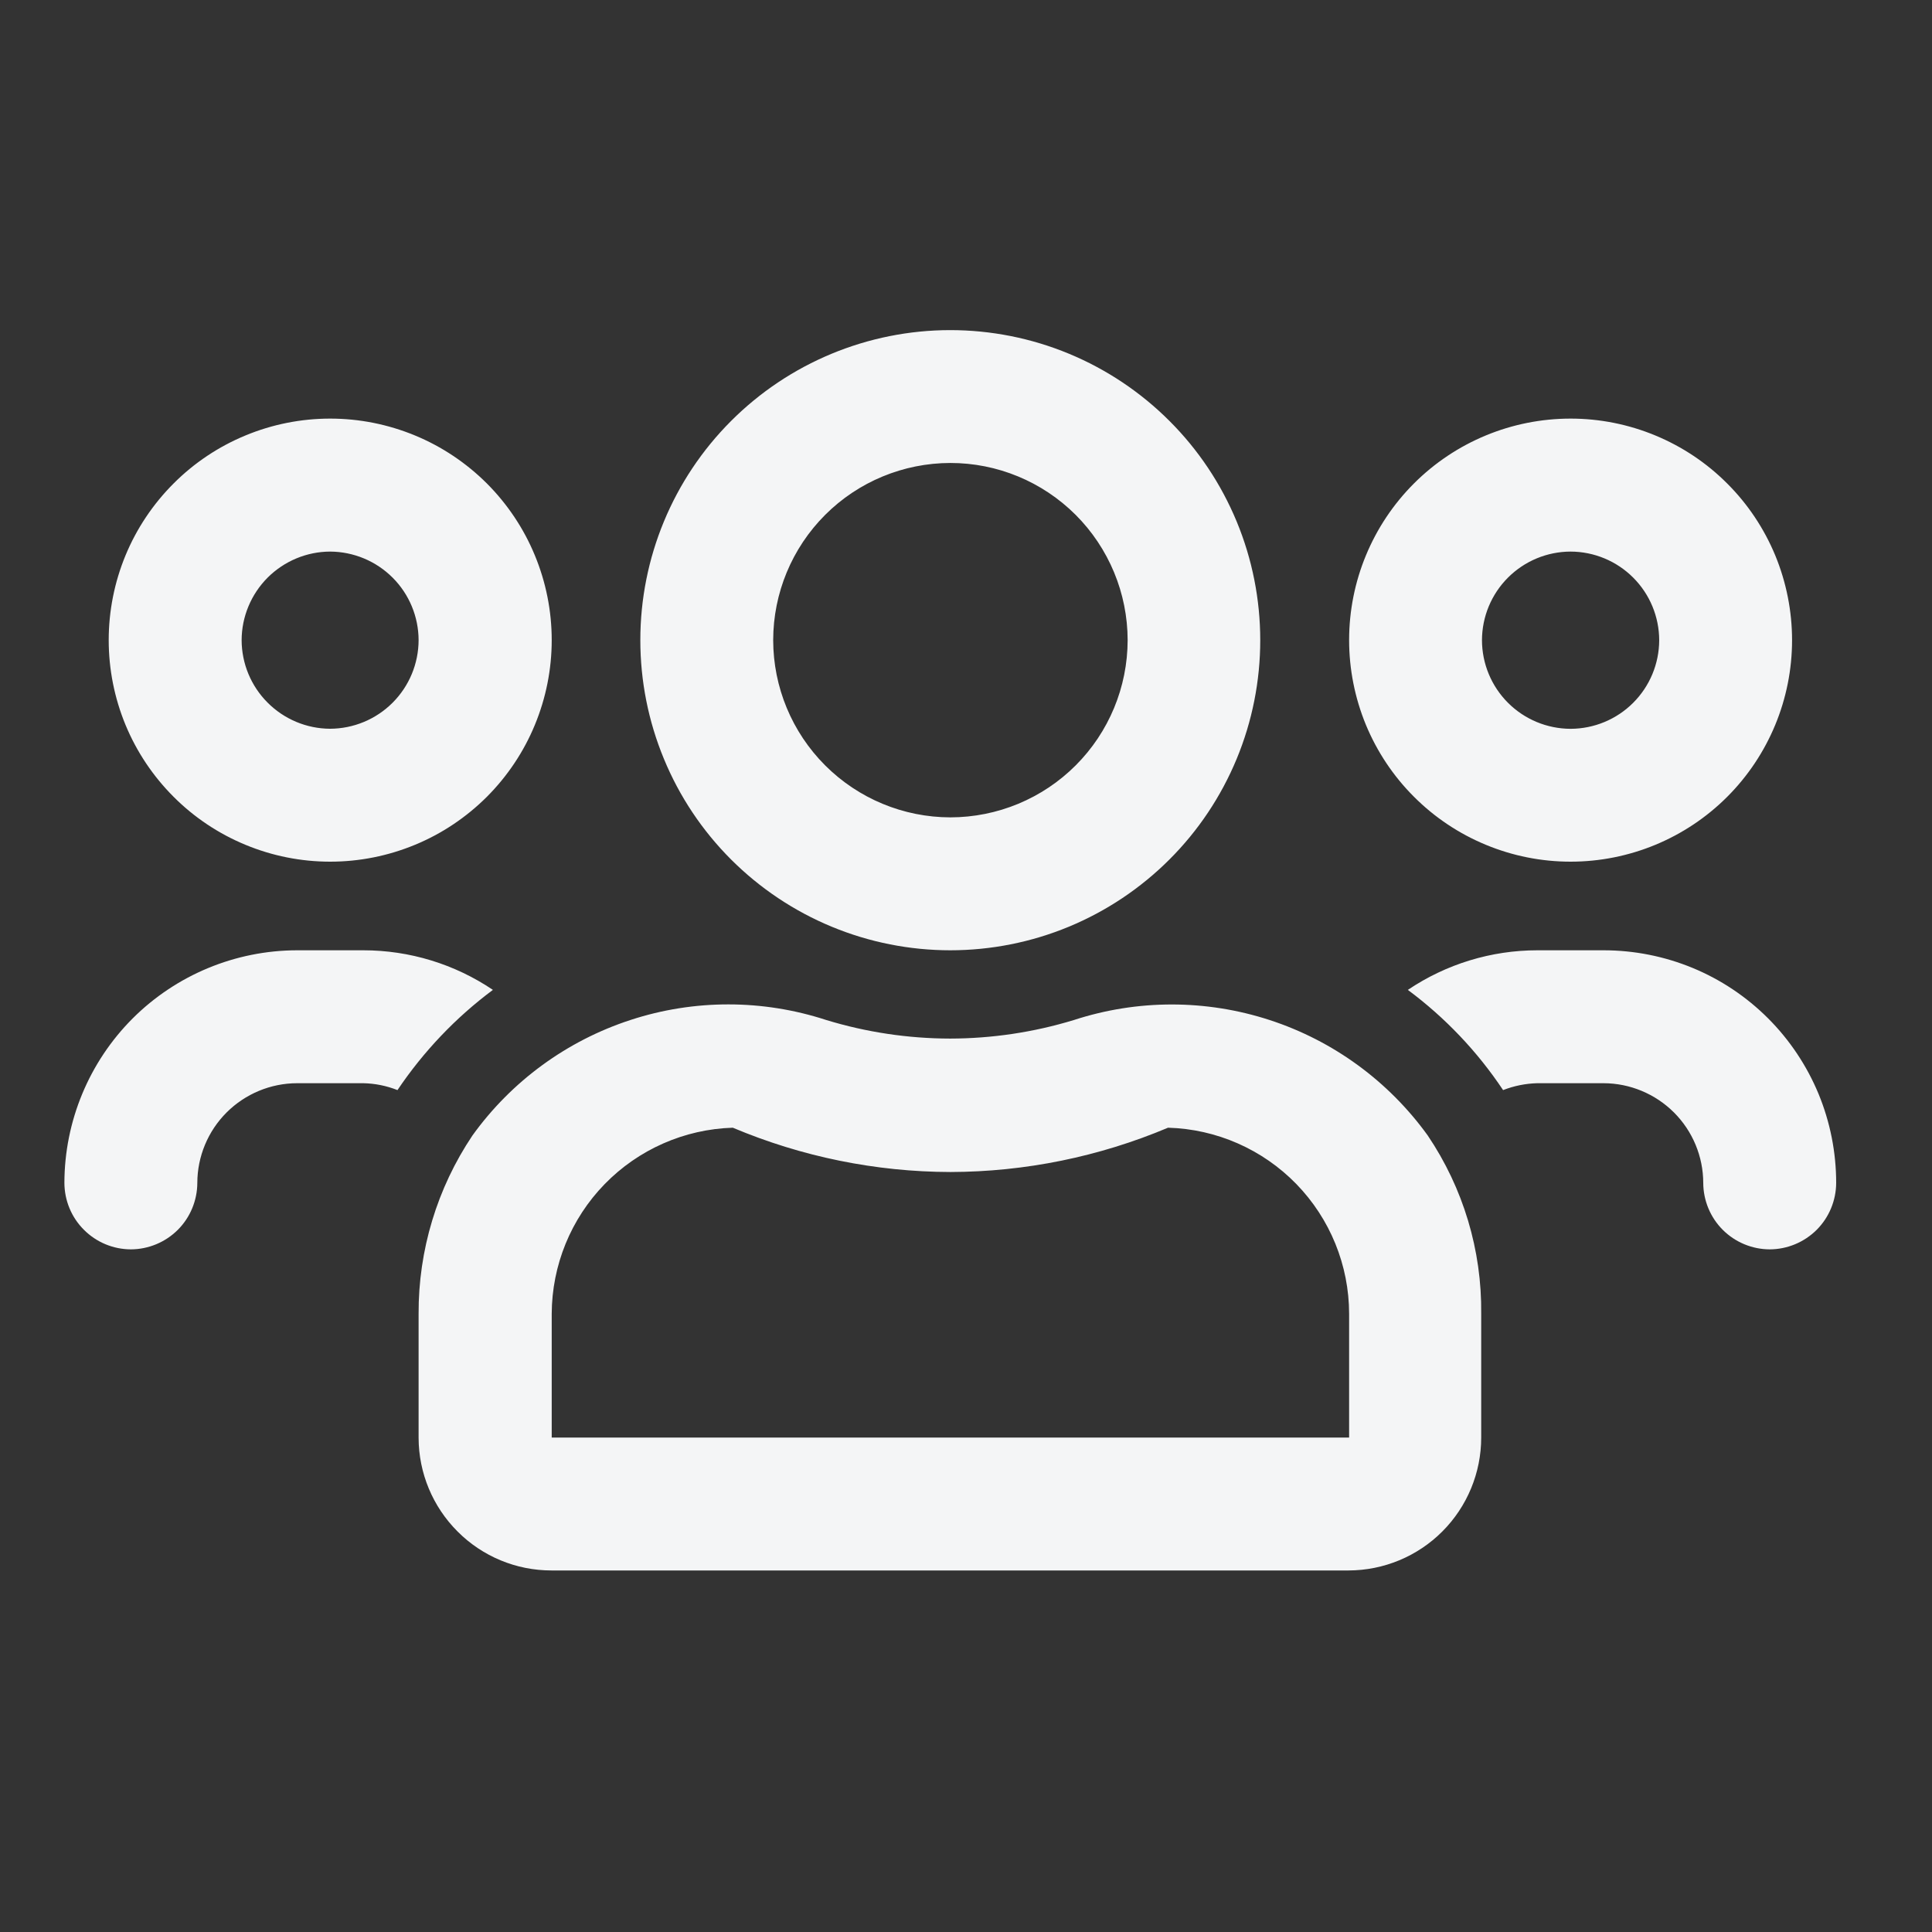 <svg width="30" height="30" viewBox="0 0 30 30" fill="none" xmlns="http://www.w3.org/2000/svg">
<rect x="0" y="0" width="30" height="30" fill="#333333" stroke="none"/>
<path d="M24.388 13.38C25.3 13.38 26.175 13.018 26.82 12.373C27.465 11.728 27.827 10.853 27.827 9.941C27.827 9.489 27.738 9.042 27.566 8.624C27.393 8.207 27.14 7.827 26.82 7.508C26.501 7.188 26.122 6.935 25.704 6.762C25.287 6.589 24.84 6.5 24.388 6.5C23.476 6.5 22.601 6.862 21.956 7.507C21.311 8.152 20.949 9.027 20.949 9.939C20.949 10.391 21.038 10.838 21.21 11.256C21.383 11.673 21.636 12.053 21.956 12.372C22.275 12.692 22.654 12.945 23.072 13.118C23.489 13.291 23.936 13.38 24.388 13.38ZM24.388 8.565C24.753 8.566 25.102 8.711 25.36 8.969C25.618 9.227 25.763 9.576 25.764 9.941C25.763 10.306 25.618 10.655 25.36 10.913C25.102 11.171 24.753 11.316 24.388 11.317C24.023 11.316 23.674 11.171 23.416 10.913C23.158 10.655 23.013 10.306 23.012 9.941C23.013 9.576 23.158 9.227 23.416 8.969C23.674 8.711 24.023 8.566 24.388 8.565ZM5.127 13.38C5.579 13.38 6.026 13.291 6.444 13.118C6.861 12.946 7.24 12.692 7.56 12.373C7.879 12.053 8.133 11.674 8.305 11.257C8.478 10.839 8.567 10.392 8.567 9.94C8.567 9.488 8.478 9.041 8.305 8.623C8.133 8.206 7.879 7.827 7.56 7.507C7.24 7.188 6.861 6.934 6.444 6.762C6.026 6.589 5.579 6.5 5.127 6.5C4.675 6.5 4.228 6.589 3.811 6.762C3.393 6.935 3.014 7.188 2.695 7.508C2.376 7.827 2.122 8.206 1.949 8.624C1.777 9.041 1.688 9.488 1.688 9.94C1.688 10.392 1.777 10.839 1.949 11.256C2.122 11.674 2.376 12.053 2.695 12.372C3.014 12.692 3.393 12.945 3.811 13.118C4.228 13.291 4.675 13.38 5.127 13.38ZM5.127 8.565C5.491 8.567 5.839 8.712 6.097 8.97C6.354 9.227 6.499 9.576 6.5 9.94C6.499 10.305 6.354 10.654 6.096 10.912C5.838 11.17 5.489 11.315 5.124 11.316C4.76 11.314 4.412 11.168 4.155 10.91C3.898 10.653 3.753 10.304 3.752 9.94C3.753 9.576 3.899 9.227 4.156 8.969C4.414 8.712 4.763 8.566 5.127 8.565ZM22.17 17.632C21.562 16.789 20.703 16.161 19.715 15.839C18.727 15.517 17.663 15.517 16.675 15.839C16.052 16.029 15.404 16.126 14.753 16.127C14.102 16.126 13.454 16.029 12.831 15.839C11.843 15.516 10.778 15.515 9.791 15.838C8.803 16.16 7.943 16.788 7.336 17.632C6.787 18.45 6.496 19.415 6.5 20.4V22.326C6.501 22.872 6.719 23.396 7.106 23.782C7.492 24.169 8.016 24.386 8.563 24.386H20.94C21.487 24.385 22.011 24.167 22.397 23.78C22.783 23.393 23 22.869 23 22.322V20.4C23.011 19.414 22.721 18.449 22.17 17.632ZM20.949 22.322H8.567V20.4C8.57 19.648 8.864 18.926 9.389 18.387C9.914 17.848 10.627 17.534 11.379 17.511C12.449 17.962 13.597 18.196 14.758 18.199C15.919 18.196 17.067 17.962 18.137 17.511C18.889 17.532 19.604 17.846 20.129 18.385C20.654 18.925 20.948 19.647 20.949 20.4V22.322ZM24.9 14.756H23.873C23.156 14.756 22.456 14.97 21.861 15.371C22.44 15.801 22.94 16.327 23.34 16.927C23.509 16.861 23.688 16.825 23.869 16.82H24.9C25.31 16.821 25.703 16.985 25.993 17.274C26.284 17.565 26.447 17.958 26.448 18.368C26.449 18.641 26.558 18.904 26.751 19.097C26.945 19.29 27.206 19.399 27.48 19.4C27.753 19.399 28.015 19.29 28.209 19.097C28.402 18.904 28.511 18.641 28.512 18.368C28.512 17.893 28.419 17.424 28.238 16.985C28.056 16.547 27.79 16.148 27.455 15.813C27.119 15.477 26.721 15.211 26.283 15.03C25.844 14.849 25.374 14.756 24.9 14.756ZM14.754 14.756C15.386 14.756 16.013 14.632 16.597 14.39C17.181 14.148 17.712 13.793 18.159 13.346C18.607 12.899 18.961 12.368 19.203 11.784C19.445 11.2 19.569 10.573 19.569 9.941C19.569 9.309 19.445 8.682 19.203 8.098C18.961 7.514 18.607 6.983 18.159 6.536C17.712 6.089 17.181 5.734 16.597 5.492C16.013 5.25 15.386 5.126 14.754 5.126C13.478 5.127 12.254 5.634 11.352 6.537C10.449 7.44 9.943 8.664 9.943 9.94C9.943 10.572 10.067 11.199 10.309 11.783C10.55 12.368 10.905 12.899 11.352 13.346C11.799 13.793 12.33 14.148 12.915 14.39C13.499 14.632 14.126 14.756 14.758 14.756H14.754ZM14.754 7.189C15.484 7.188 16.185 7.478 16.702 7.994C17.218 8.51 17.509 9.21 17.51 9.94C17.509 10.67 17.219 11.369 16.703 11.885C16.187 12.401 15.488 12.691 14.758 12.692C14.028 12.691 13.329 12.401 12.813 11.885C12.297 11.369 12.007 10.67 12.006 9.94C12.007 9.21 12.297 8.511 12.813 7.995C13.329 7.479 14.028 7.19 14.758 7.189H14.754ZM7.654 15.371C7.06 14.97 6.359 14.756 5.642 14.756H4.611C3.654 14.758 2.736 15.139 2.059 15.815C1.383 16.492 1.002 17.41 1 18.367C1.001 18.641 1.109 18.903 1.303 19.096C1.496 19.29 1.758 19.399 2.032 19.4C2.305 19.399 2.567 19.29 2.761 19.097C2.954 18.904 3.063 18.641 3.064 18.368C3.065 17.958 3.228 17.565 3.519 17.274C3.809 16.985 4.202 16.821 4.612 16.82H5.643C5.824 16.824 6.003 16.86 6.172 16.927C6.575 16.328 7.076 15.801 7.655 15.37L7.654 15.371Z" fill="#F4F5F6"/>
</svg>
